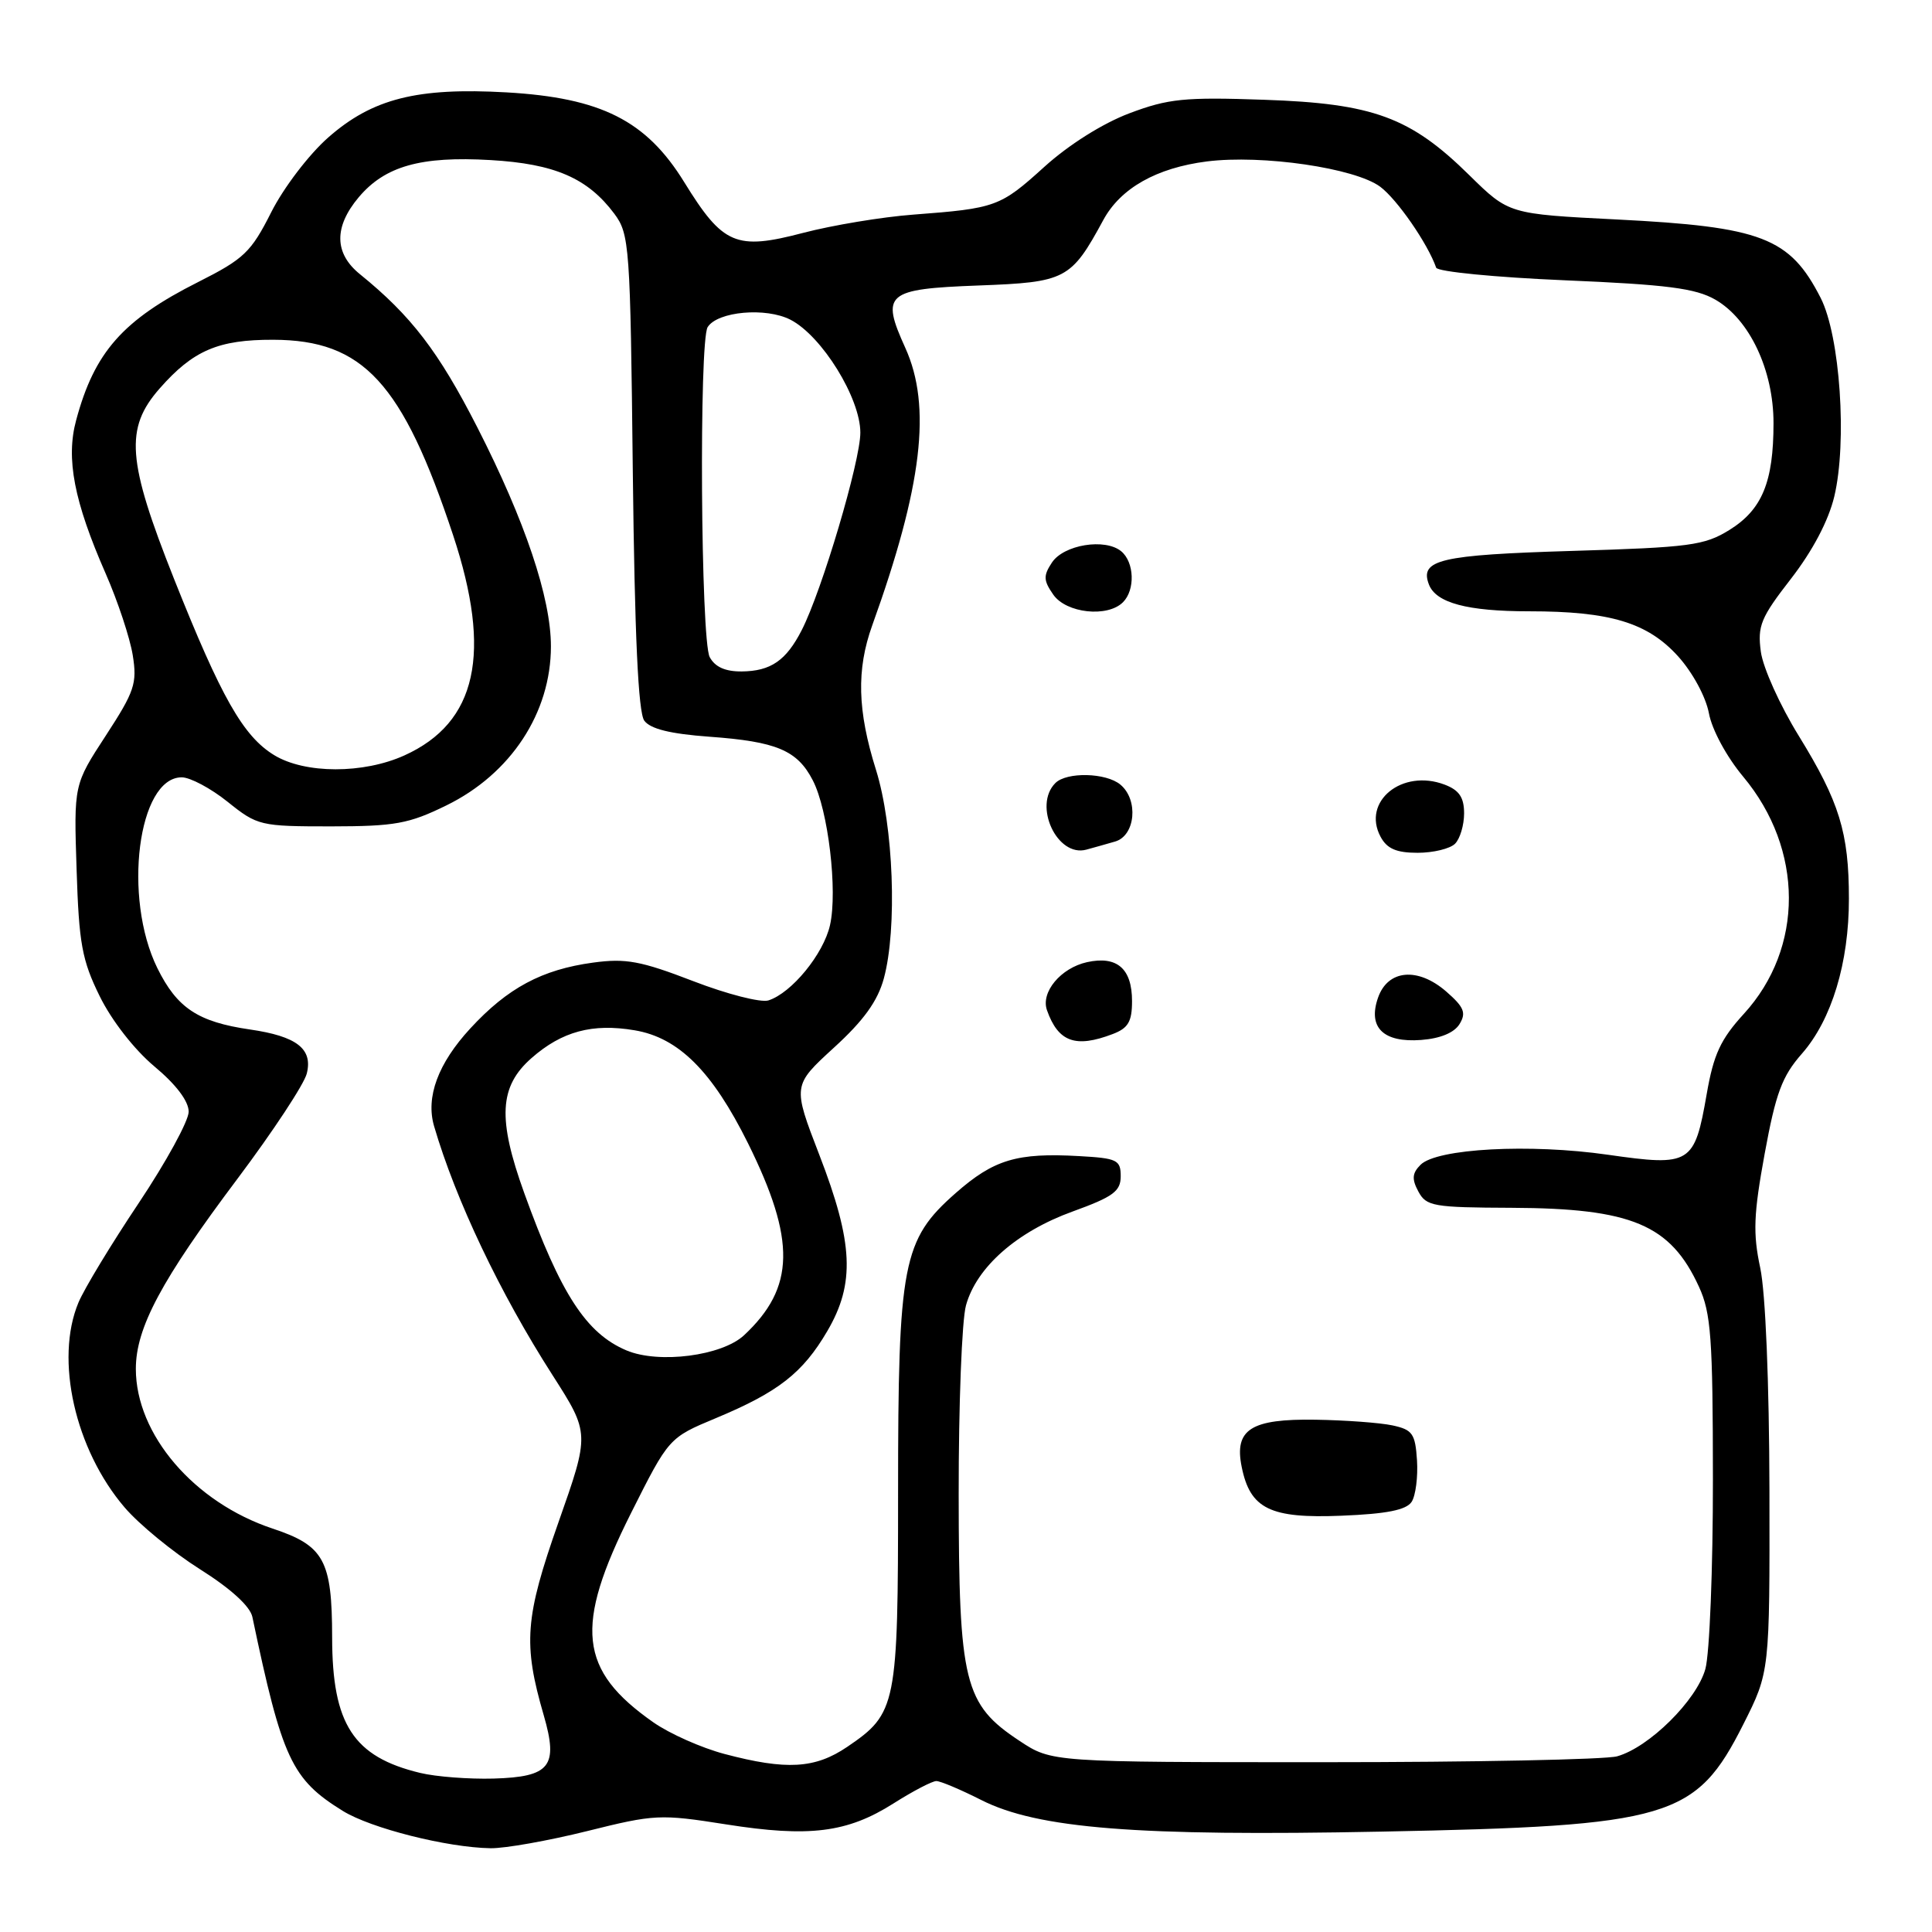 <?xml version="1.0" encoding="UTF-8" standalone="no"?>
<!DOCTYPE svg PUBLIC "-//W3C//DTD SVG 1.1//EN" "http://www.w3.org/Graphics/SVG/1.1/DTD/svg11.dtd" >
<svg xmlns="http://www.w3.org/2000/svg" xmlns:xlink="http://www.w3.org/1999/xlink" version="1.1" viewBox="0 0 256 256">
 <g >
 <path fill="currentColor"
d=" M 77.80 242.63 C 86.74 240.40 87.46 240.36 96.21 241.74 C 107.23 243.48 112.27 242.85 118.40 238.96 C 120.97 237.33 123.52 236.00 124.07 236.00 C 124.62 236.00 127.29 237.13 130.00 238.50 C 137.49 242.30 150.64 243.34 183.00 242.70 C 221.35 241.95 224.71 240.95 231.00 228.48 C 234.50 221.53 234.50 221.53 234.46 197.52 C 234.43 183.13 233.94 171.29 233.24 168.00 C 232.26 163.41 232.36 160.90 233.83 152.86 C 235.30 144.85 236.13 142.61 238.76 139.62 C 242.71 135.12 245.00 127.57 244.99 119.07 C 244.99 110.32 243.72 106.23 238.35 97.51 C 235.87 93.50 233.60 88.47 233.32 86.35 C 232.86 82.93 233.31 81.84 237.32 76.68 C 240.17 73.00 242.28 69.01 243.05 65.80 C 244.78 58.57 243.82 44.53 241.25 39.48 C 237.16 31.47 233.46 30.05 214.21 29.08 C 199.93 28.36 199.93 28.36 194.71 23.23 C 186.89 15.52 181.96 13.71 167.50 13.22 C 156.93 12.85 154.80 13.07 149.63 15.02 C 146.11 16.35 141.62 19.18 138.40 22.09 C 132.53 27.41 131.97 27.61 121.00 28.44 C 116.88 28.75 110.31 29.84 106.41 30.86 C 97.52 33.19 95.80 32.46 90.66 24.13 C 85.63 15.97 79.65 12.96 67.11 12.24 C 55.27 11.57 49.34 13.07 43.49 18.22 C 40.94 20.46 37.58 24.87 35.94 28.12 C 33.26 33.43 32.33 34.31 26.24 37.38 C 16.27 42.40 12.51 46.66 10.09 55.68 C 8.71 60.77 9.81 66.45 14.01 76.02 C 15.61 79.67 17.22 84.53 17.59 86.82 C 18.19 90.56 17.83 91.62 14.02 97.47 C 9.78 103.97 9.78 103.97 10.15 115.24 C 10.46 125.01 10.86 127.23 13.21 132.00 C 14.79 135.22 17.79 139.07 20.45 141.30 C 23.33 143.70 25.00 145.91 25.00 147.31 C 25.00 148.52 22.02 153.96 18.39 159.40 C 14.75 164.84 11.15 170.78 10.39 172.61 C 7.25 180.14 9.94 192.06 16.51 199.74 C 18.43 201.99 22.92 205.67 26.48 207.92 C 30.58 210.50 33.14 212.84 33.44 214.25 C 37.39 233.08 38.64 235.76 45.43 239.96 C 49.15 242.26 59.26 244.81 65.00 244.90 C 66.92 244.93 72.69 243.90 77.80 242.63 Z  M 55.67 234.92 C 46.82 232.79 44.02 228.48 44.01 216.97 C 44.00 206.73 42.95 204.81 36.11 202.54 C 25.71 199.08 18.00 190.07 18.00 181.38 C 18.00 175.94 21.39 169.60 31.49 156.16 C 36.17 149.92 40.30 143.66 40.65 142.25 C 41.47 138.98 39.33 137.31 33.11 136.41 C 26.23 135.41 23.46 133.57 20.85 128.28 C 16.25 118.93 18.28 103.00 24.08 103.00 C 25.20 103.00 27.94 104.46 30.17 106.25 C 34.11 109.41 34.48 109.50 43.86 109.50 C 52.36 109.49 54.17 109.16 59.15 106.72 C 67.69 102.54 73.00 94.45 73.00 85.64 C 73.00 79.22 69.58 69.04 63.26 56.65 C 58.12 46.58 54.48 41.83 47.69 36.33 C 44.28 33.57 44.23 30.07 47.53 26.14 C 51.01 22.01 55.75 20.67 64.99 21.21 C 73.50 21.70 77.87 23.60 81.40 28.32 C 83.41 31.03 83.52 32.48 83.85 62.52 C 84.10 84.25 84.57 94.39 85.37 95.49 C 86.18 96.59 88.81 97.24 94.01 97.62 C 102.90 98.26 105.65 99.42 107.70 103.40 C 109.74 107.33 111.01 118.04 109.98 122.59 C 109.11 126.43 104.89 131.58 101.82 132.56 C 100.81 132.88 96.32 131.73 91.84 130.00 C 84.91 127.33 82.92 126.96 78.59 127.55 C 71.81 128.47 67.26 130.91 62.32 136.27 C 58.04 140.91 56.39 145.37 57.52 149.23 C 60.38 159.00 66.24 171.34 73.21 182.21 C 78.15 189.93 78.15 189.93 74.00 201.71 C 69.55 214.36 69.29 217.80 72.05 227.29 C 74.01 234.06 72.91 235.45 65.40 235.67 C 62.15 235.76 57.77 235.43 55.67 234.92 Z  M 96.00 232.41 C 92.97 231.61 88.74 229.73 86.59 228.23 C 76.68 221.30 76.06 215.55 83.61 200.50 C 88.63 190.51 88.63 190.51 94.86 187.91 C 103.13 184.46 106.37 181.93 109.62 176.38 C 113.32 170.07 113.08 164.71 108.57 153.04 C 105.02 143.84 105.02 143.84 110.49 138.83 C 114.43 135.24 116.29 132.66 117.11 129.66 C 118.91 123.05 118.40 109.44 116.07 102.00 C 113.61 94.17 113.47 88.73 115.57 82.88 C 122.21 64.45 123.47 53.84 119.96 46.10 C 116.69 38.89 117.39 38.29 129.64 37.83 C 141.23 37.40 141.91 37.05 146.19 29.16 C 148.48 24.93 153.25 22.24 159.93 21.39 C 167.26 20.47 179.53 22.26 182.88 24.74 C 185.12 26.41 189.18 32.27 190.30 35.47 C 190.49 36.00 198.16 36.75 207.35 37.14 C 220.87 37.71 224.67 38.20 227.28 39.70 C 231.82 42.30 235.00 49.04 235.00 56.06 C 235.00 63.87 233.49 67.53 229.16 70.22 C 225.83 72.28 223.93 72.53 208.29 73.00 C 190.79 73.53 188.08 74.16 189.34 77.45 C 190.28 79.89 194.43 81.00 202.62 81.00 C 213.36 81.00 218.31 82.50 222.35 86.96 C 224.28 89.10 226.03 92.33 226.44 94.51 C 226.84 96.69 228.79 100.29 230.98 102.91 C 239.02 112.54 239.06 125.61 231.06 134.35 C 227.98 137.72 227.06 139.72 226.15 144.95 C 224.53 154.27 224.03 154.58 213.06 153.01 C 202.70 151.52 190.39 152.18 188.23 154.34 C 187.12 155.45 187.05 156.23 187.94 157.88 C 188.99 159.84 189.91 160.00 200.29 160.04 C 216.21 160.11 221.34 162.26 225.12 170.50 C 226.72 173.98 226.96 177.28 226.97 196.00 C 226.98 207.82 226.53 219.14 225.97 221.15 C 224.82 225.30 218.51 231.54 214.28 232.72 C 212.75 233.15 195.27 233.50 175.43 233.50 C 139.36 233.50 139.36 233.50 135.10 230.68 C 127.74 225.82 127.05 223.00 127.03 198.00 C 127.02 186.18 127.45 174.91 128.00 172.96 C 129.40 167.90 134.75 163.20 142.13 160.53 C 147.51 158.58 148.50 157.85 148.50 155.86 C 148.50 153.70 148.03 153.47 143.00 153.19 C 134.76 152.72 131.69 153.64 126.63 158.09 C 119.59 164.29 119.00 167.34 119.00 197.73 C 119.00 226.08 118.81 227.02 112.26 231.47 C 108.00 234.36 104.20 234.58 96.00 232.41 Z  M 187.05 199.00 C 187.58 198.18 187.90 195.70 187.76 193.50 C 187.53 189.96 187.16 189.44 184.50 188.87 C 182.85 188.52 178.27 188.18 174.32 188.12 C 165.75 187.98 163.52 189.40 164.53 194.37 C 165.65 199.94 168.31 201.23 177.76 200.84 C 183.76 200.60 186.34 200.08 187.05 199.00 Z  M 147.43 137.02 C 149.49 136.24 150.00 135.38 150.00 132.65 C 150.00 128.34 148.01 126.62 144.04 127.49 C 140.56 128.26 137.88 131.47 138.73 133.86 C 140.22 138.07 142.51 138.90 147.43 137.02 Z  M 193.40 135.69 C 194.31 134.20 193.99 133.44 191.63 131.38 C 187.87 128.12 183.90 128.47 182.60 132.19 C 181.21 136.14 183.29 138.18 188.31 137.80 C 190.85 137.61 192.70 136.84 193.40 135.69 Z  M 147.75 111.51 C 150.45 110.74 150.89 105.98 148.45 103.96 C 146.55 102.38 141.34 102.26 139.84 103.76 C 136.86 106.74 140.08 113.64 143.95 112.58 C 144.80 112.35 146.51 111.87 147.75 111.51 Z  M 192.80 111.80 C 193.46 111.14 194.00 109.33 194.00 107.78 C 194.00 105.66 193.35 104.70 191.43 103.97 C 185.79 101.83 180.43 106.19 182.93 110.87 C 183.78 112.46 185.02 113.00 187.84 113.00 C 189.91 113.00 192.14 112.46 192.80 111.80 Z  M 148.80 79.80 C 150.44 78.16 150.31 74.50 148.57 73.05 C 146.43 71.28 140.94 72.17 139.38 74.55 C 138.23 76.29 138.26 76.92 139.57 78.80 C 141.29 81.26 146.75 81.85 148.80 79.80 Z  M 83.02 178.94 C 77.68 176.69 74.30 171.48 69.47 158.10 C 65.91 148.23 66.14 143.97 70.43 140.20 C 74.46 136.66 78.50 135.57 84.10 136.52 C 89.92 137.50 94.38 141.95 99.12 151.50 C 105.48 164.35 105.35 170.61 98.60 176.92 C 95.67 179.66 87.31 180.74 83.02 178.94 Z  M 36.33 100.06 C 32.23 97.56 29.31 92.42 23.07 76.73 C 16.84 61.05 16.51 56.76 21.15 51.48 C 25.59 46.43 28.92 45.00 36.20 45.02 C 48.13 45.05 53.33 50.70 60.04 70.92 C 65.22 86.56 63.20 95.74 53.60 100.09 C 48.16 102.56 40.41 102.55 36.33 100.06 Z  M 94.04 87.07 C 92.85 84.85 92.61 45.16 93.77 43.34 C 95.09 41.26 101.50 40.69 104.75 42.37 C 108.91 44.52 114.00 52.74 114.00 57.33 C 114.00 61.12 108.91 78.27 106.23 83.50 C 104.17 87.53 102.13 88.93 98.29 88.97 C 96.11 88.99 94.74 88.38 94.04 87.07 Z "/>
</g>
</svg>